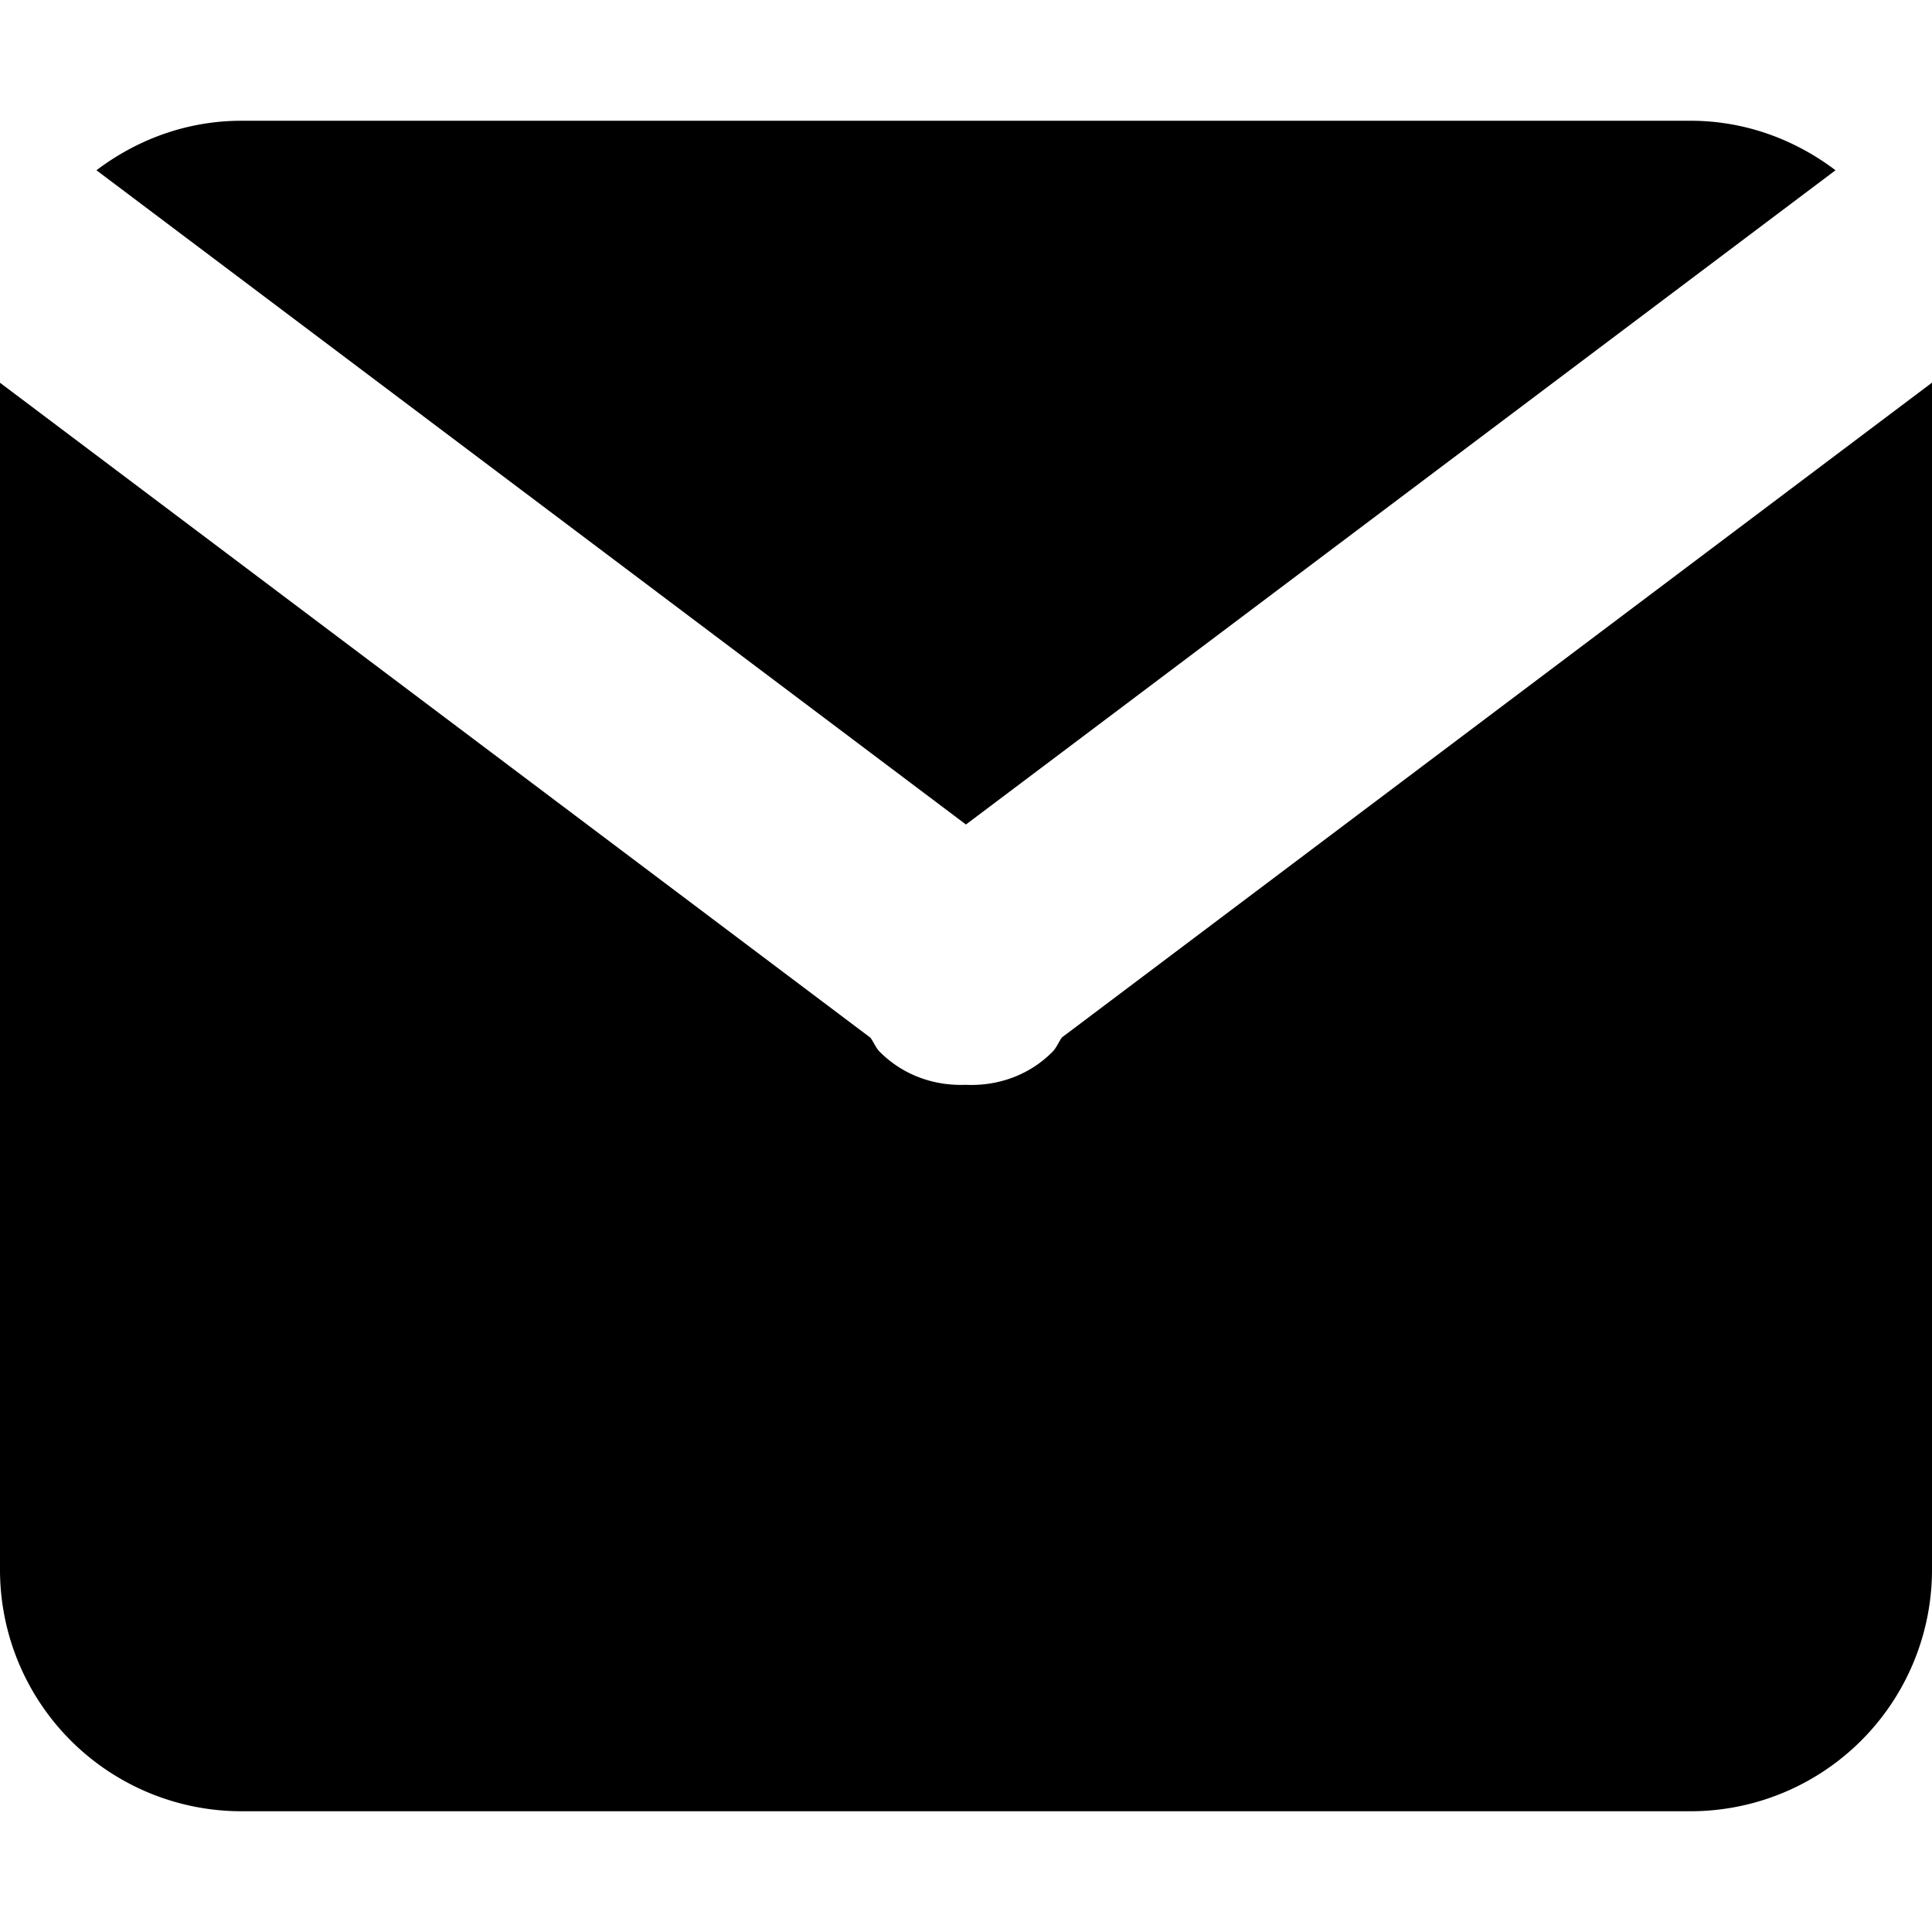 <svg xmlns="http://www.w3.org/2000/svg" width="64" height="64"><path d="M56 60H8a8 8 0 0 1-8-8V12.679l28.834 21.696c.113.154.174.333.314.473.782.781 1.815 1.127 2.839 1.088 1.033.048 2.079-.294 2.869-1.084.144-.144.208-.328.323-.487L64 12.676V52a8 8 0 0 1-8 8zM3.195 5.64C4.536 4.625 6.188 4 8 4h48c1.811 0 3.463.625 4.804 1.64L31.998 27.313 3.195 5.64z" fill-rule="evenodd" clip-rule="evenodd"/></svg>